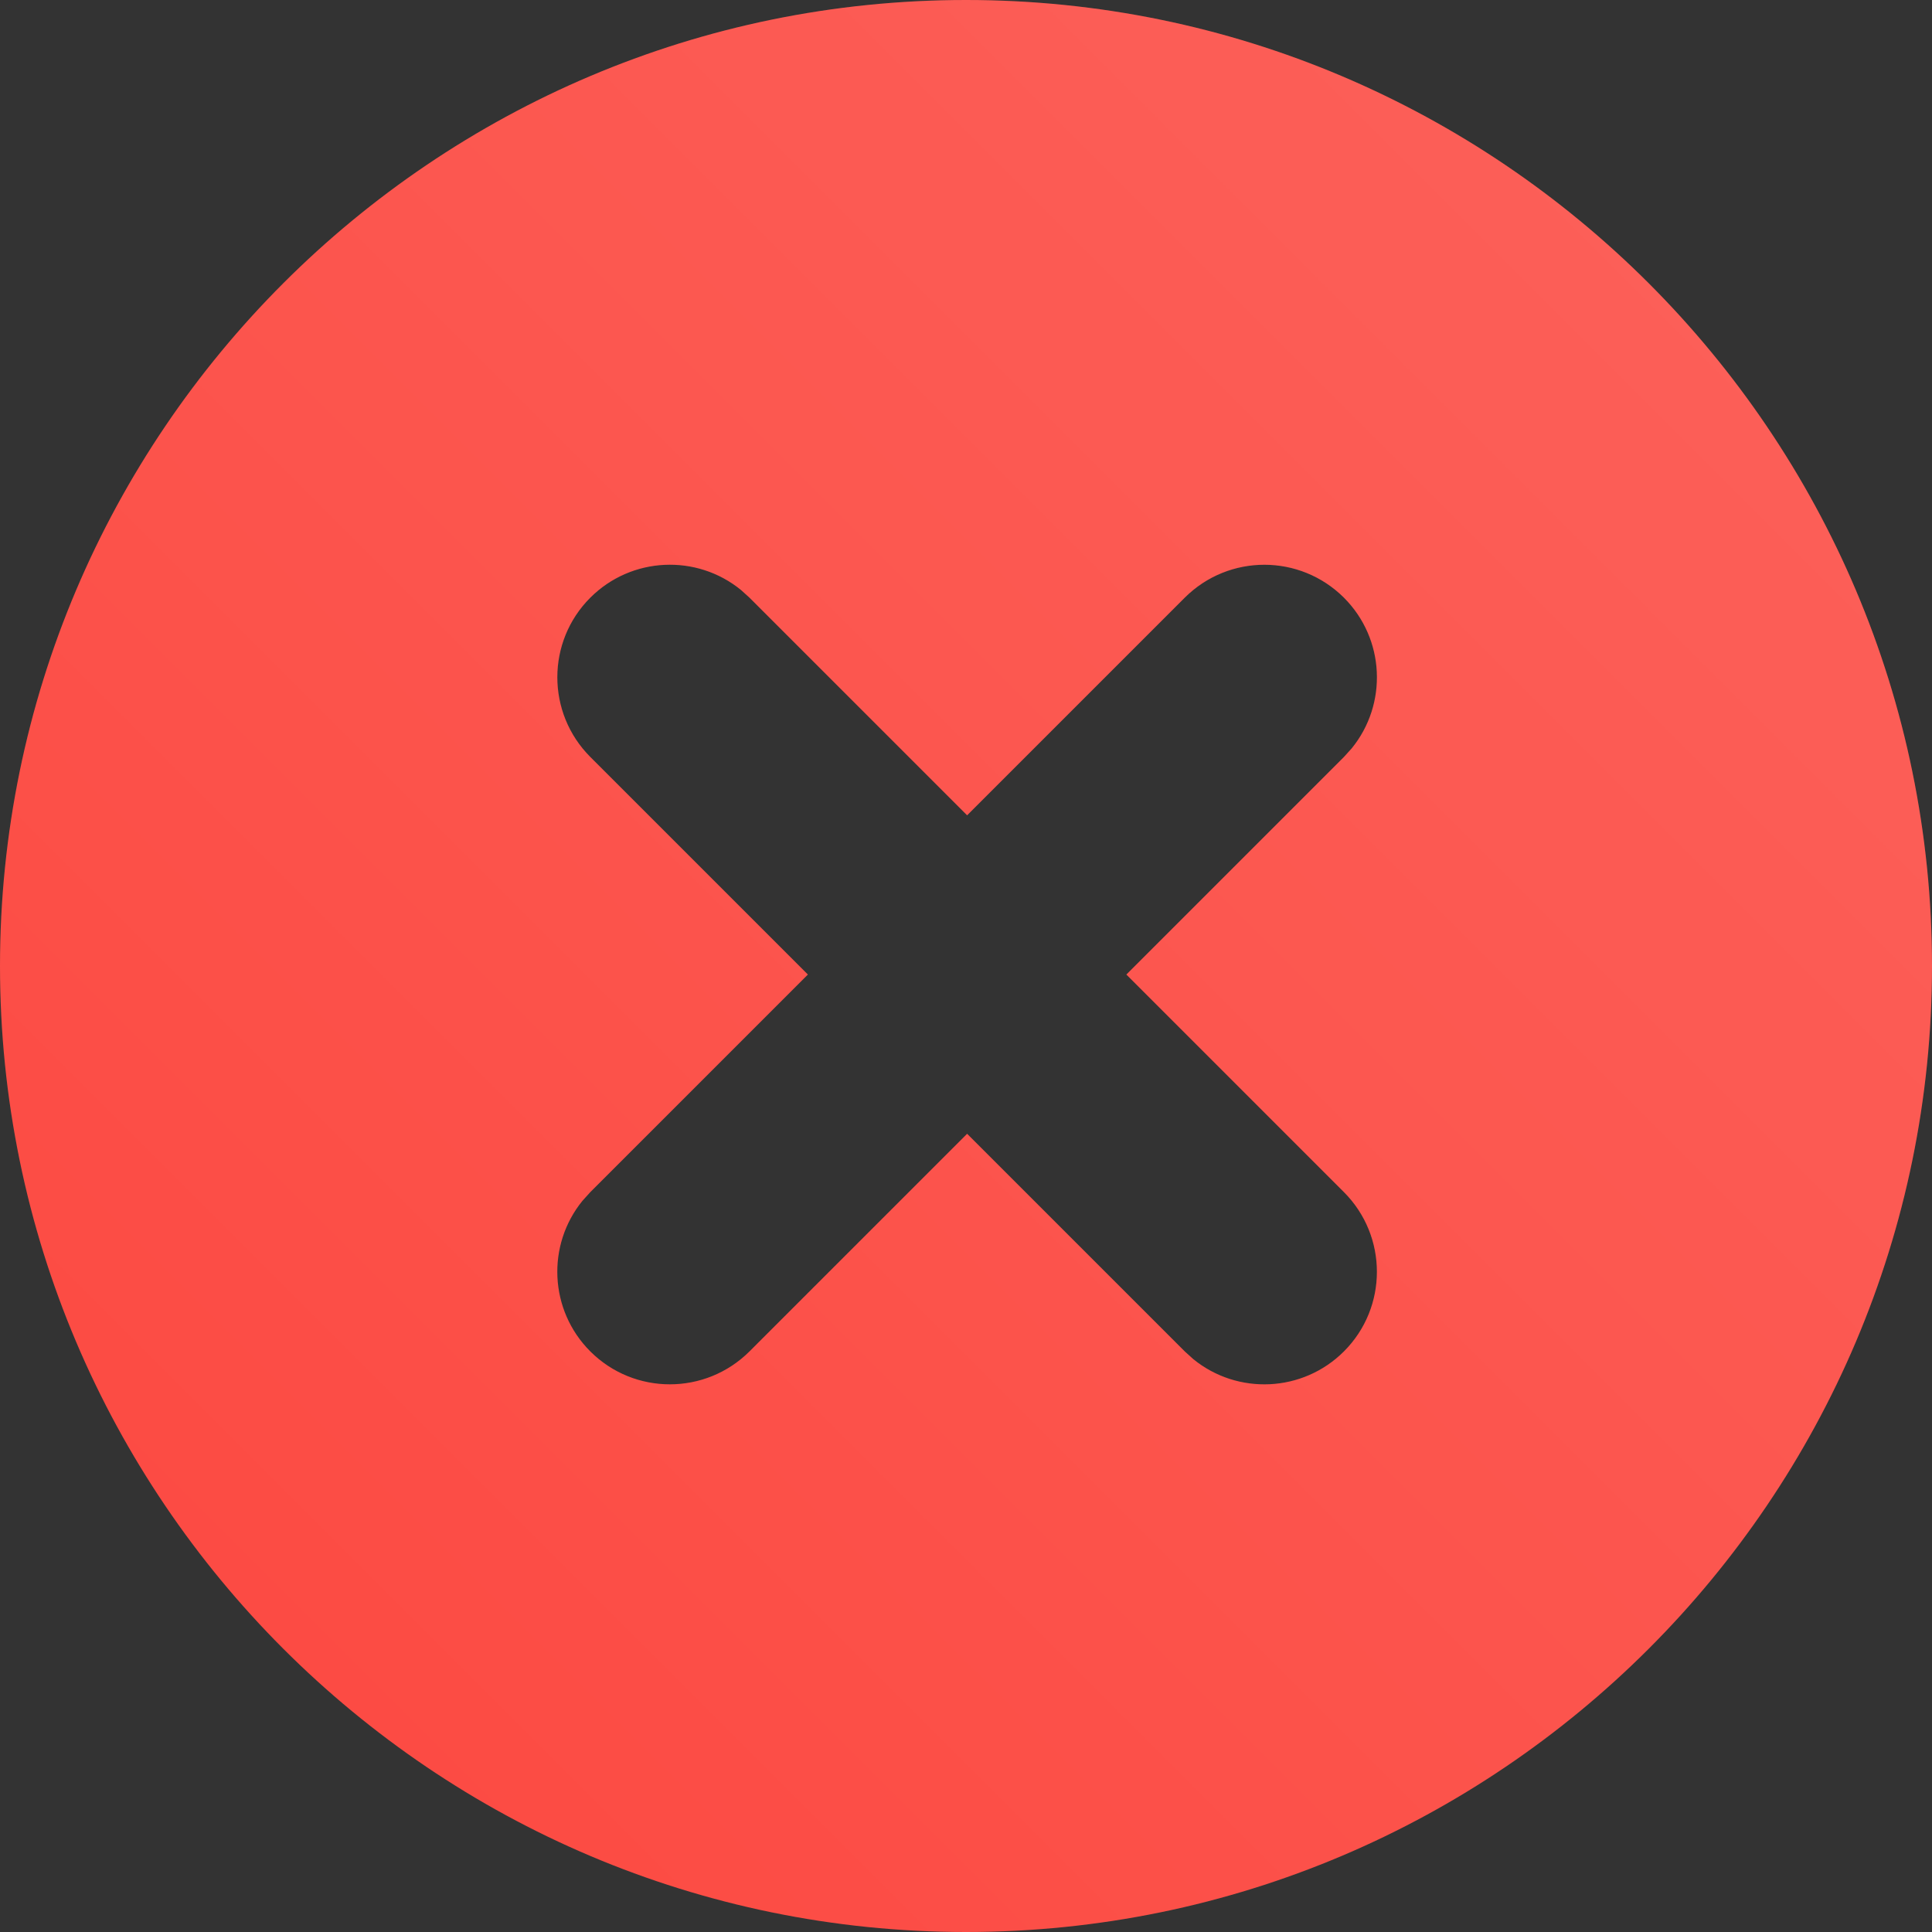 <svg width="19" height="19" viewBox="0 0 19 19" fill="none" xmlns="http://www.w3.org/2000/svg">
<rect x="0" y="0" width="19" height="19" fill="#333333" stroke="none"/>
<path fill-rule="evenodd" clip-rule="evenodd" d="M0 9.5C0 4.262 4.262 0 9.5 0C14.738 0 19 4.262 19 9.5C19 14.738 14.738 19 9.5 19C4.262 19 0 14.738 0 9.5ZM13.293 7.36C13.648 6.925 13.622 6.283 13.217 5.878C12.784 5.446 12.084 5.446 11.651 5.878L9.511 8.018L7.371 5.878L7.287 5.802C6.852 5.447 6.21 5.473 5.805 5.878C5.373 6.31 5.373 7.011 5.805 7.444L7.945 9.584L5.805 11.724L5.729 11.808C5.374 12.243 5.4 12.885 5.805 13.29C6.237 13.722 6.938 13.722 7.371 13.29L9.511 11.15L11.651 13.29L11.735 13.366C12.17 13.721 12.812 13.695 13.217 13.29C13.649 12.858 13.649 12.157 13.217 11.724L11.077 9.584L13.217 7.444L13.293 7.36Z" fill="#FC473F"/>
<path fill-rule="evenodd" clip-rule="evenodd" d="M0 9.5C0 4.262 4.262 0 9.5 0C14.738 0 19 4.262 19 9.5C19 14.738 14.738 19 9.5 19C4.262 19 0 14.738 0 9.5ZM13.293 7.36C13.648 6.925 13.622 6.283 13.217 5.878C12.784 5.446 12.084 5.446 11.651 5.878L9.511 8.018L7.371 5.878L7.287 5.802C6.852 5.447 6.21 5.473 5.805 5.878C5.373 6.31 5.373 7.011 5.805 7.444L7.945 9.584L5.805 11.724L5.729 11.808C5.374 12.243 5.4 12.885 5.805 13.29C6.237 13.722 6.938 13.722 7.371 13.29L9.511 11.15L11.651 13.29L11.735 13.366C12.17 13.721 12.812 13.695 13.217 13.29C13.649 12.858 13.649 12.157 13.217 11.724L11.077 9.584L13.217 7.444L13.293 7.36Z" fill="url(#paint0_linear)" fill-opacity="0.15"/>
<defs>
<linearGradient id="paint0_linear" x1="9.5" y1="-9.5" x2="-9.5" y2="9.5" gradientUnits="userSpaceOnUse">
<stop offset="0" stop-color="white"/>
<stop offset="1" stop-color="white" stop-opacity="0.01"/>
</linearGradient>
</defs>
</svg>
